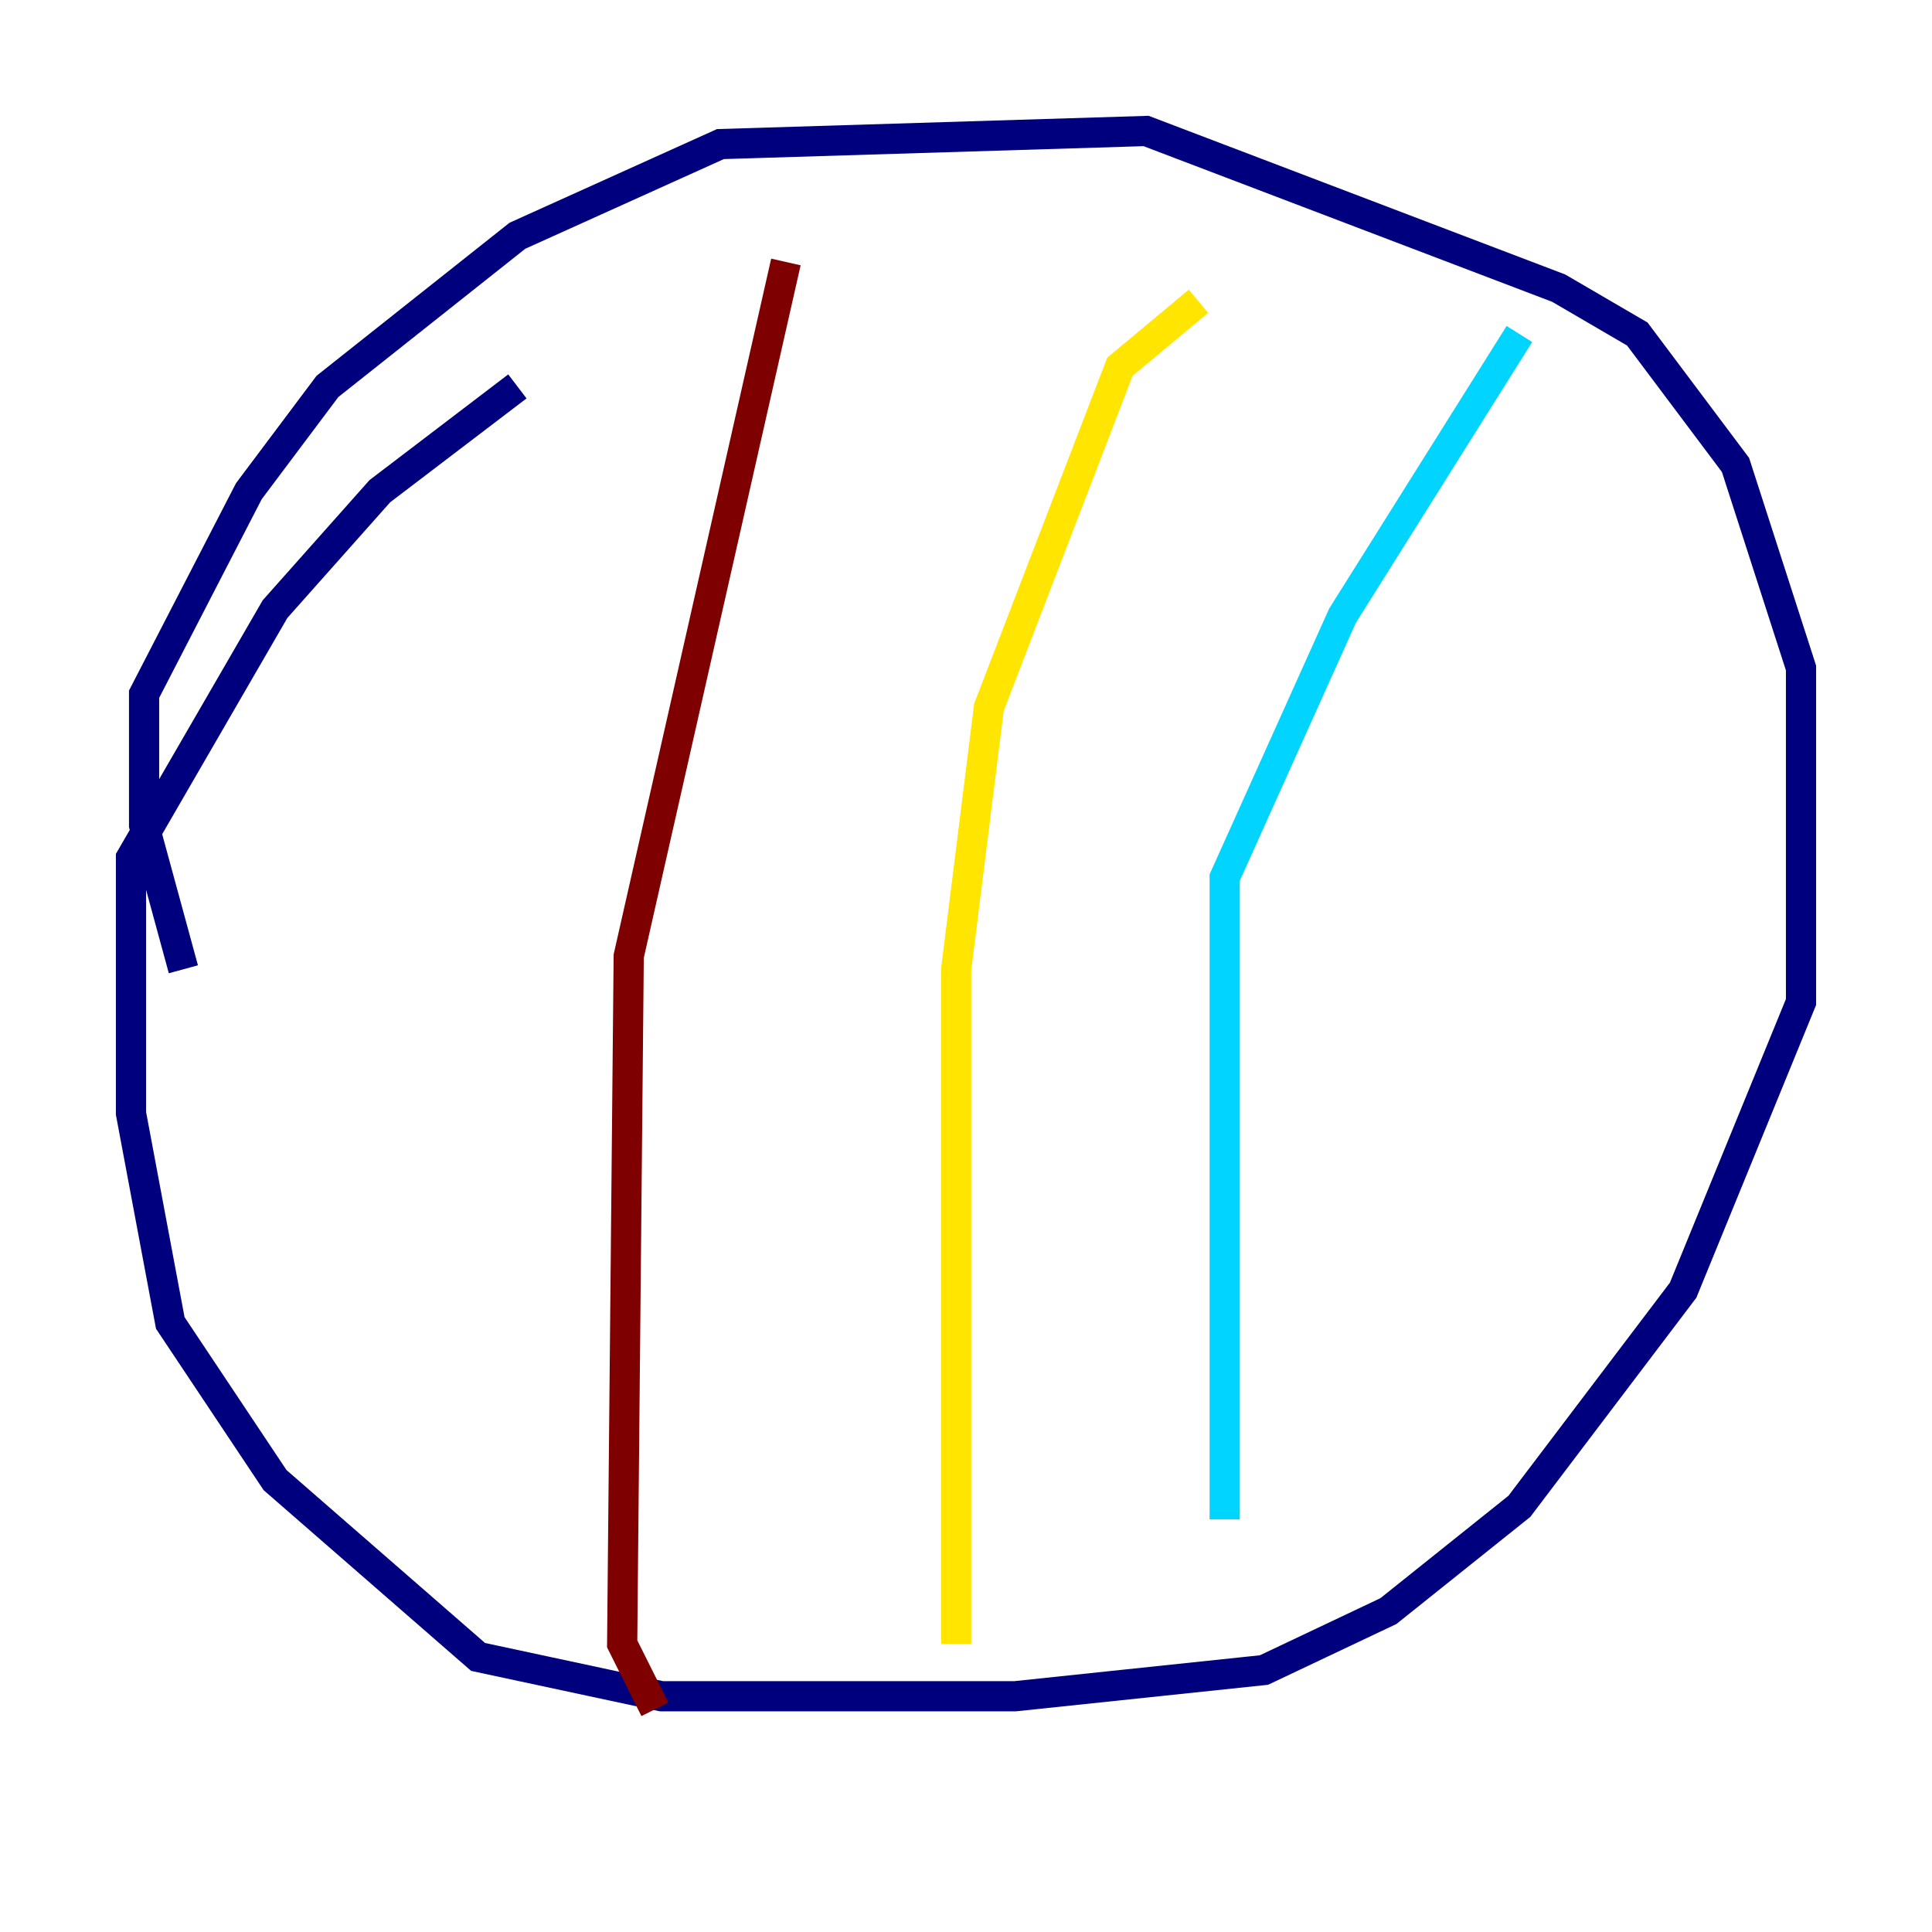 <?xml version="1.0" encoding="utf-8" ?>
<svg baseProfile="tiny" height="128" version="1.2" viewBox="0,0,128,128" width="128" xmlns="http://www.w3.org/2000/svg" xmlns:ev="http://www.w3.org/2001/xml-events" xmlns:xlink="http://www.w3.org/1999/xlink"><defs /><polyline fill="none" points="12.149,64.217 9.546,54.671 9.546,45.993 16.488,32.542 21.695,25.6 34.278,15.62 47.729,9.546 75.932,8.678 103.268,19.091 108.475,22.129 114.983,30.807 119.322,44.258 119.322,66.386 111.512,85.478 100.664,99.797 91.986,106.739 83.742,110.644 67.254,112.38 43.824,112.38 31.675,109.776 18.224,98.061 11.281,87.647 8.678,73.763 8.678,56.841 18.224,40.352 25.166,32.542 34.278,25.6" stroke="#00007f" stroke-width="2" /><polyline fill="none" points="100.664,22.129 88.949,40.786 81.139,58.142 81.139,100.664" stroke="#00d4ff" stroke-width="2" /><polyline fill="none" points="79.403,19.959 74.197,24.298 65.519,46.861 63.349,64.217 63.349,108.909" stroke="#ffe500" stroke-width="2" /><polyline fill="none" points="52.068,17.356 41.654,63.349 41.22,108.909 43.39,113.248" stroke="#7f0000" stroke-width="2" /></svg>